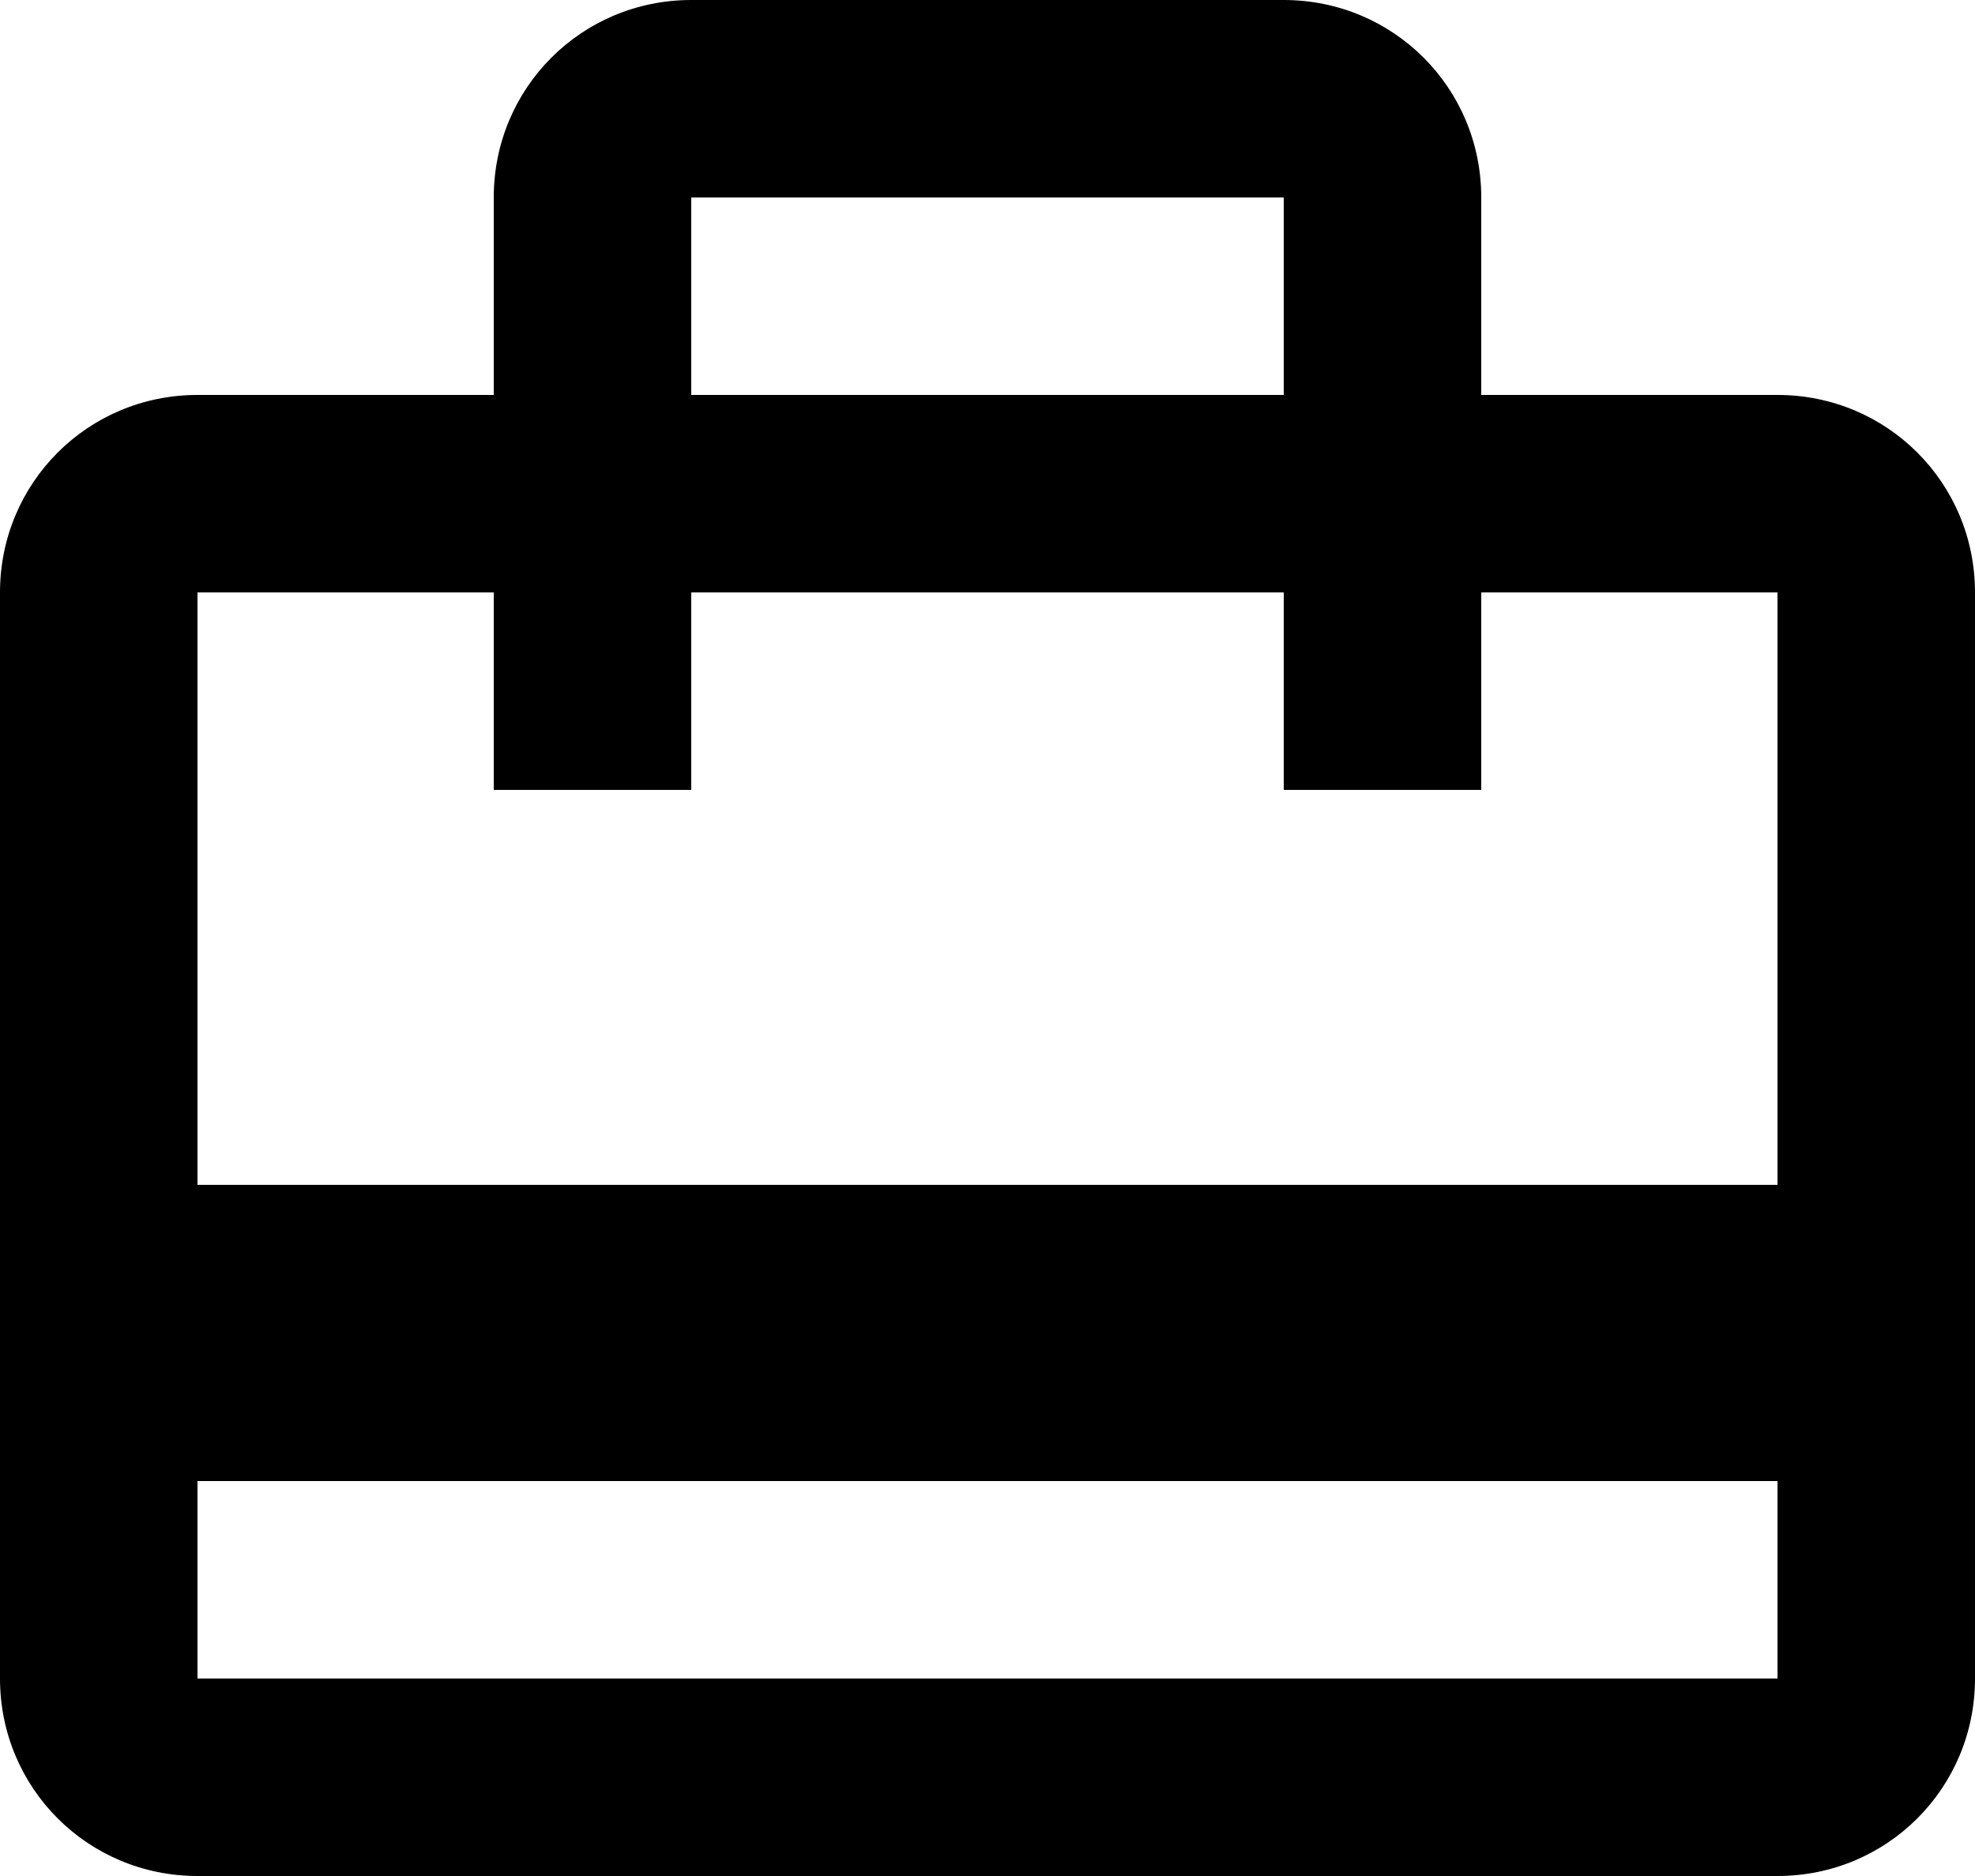<?xml version="1.0" encoding="UTF-8"?>
<svg width="20px" height="19px" viewBox="0 0 20 19" version="1.1" xmlns="http://www.w3.org/2000/svg" xmlns:xlink="http://www.w3.org/1999/xlink">
    <!-- Generator: sketchtool 53.2 (72643) - https://sketchapp.com -->
    <title>13B074B5-7978-4315-A966-B3F78093EB7C</title>
    <desc>Created with sketchtool.</desc>
    <g id="Round-Trip" stroke="none" stroke-width="1" fill="none" fill-rule="evenodd">
        <g id="T-Main" transform="translate(-1100, -20)">
            <g id="Main">
                <g id="Top">
                    <g id="Icons/Trip">
                        <g transform="translate(1098, 18)">
                            <g>
                                <polygon id="Path" points="0 0 24 0 24 24 0 24"></polygon>
                                <path d="M20,6 L17,6 L17,4 C17,2.89 16.11,2 15,2 L9,2 C7.89,2 7,2.89 7,4 L7,6 L4,6 C2.89,6 2,6.89 2,8 L2,19 C2,20.11 2.89,21 4,21 L20,21 C21.11,21 22,20.11 22,19 L22,8 C22,6.89 21.11,6 20,6 Z M9,4 L15,4 L15,6 L9,6 L9,4 Z M20,19 L4,19 L4,17 L20,17 L20,19 Z M20,14 L4,14 L4,8 L7,8 L7,10 L9,10 L9,8 L15,8 L15,10 L17,10 L17,8 L20,8 L20,14 Z" id="Shape" fill="#000000" fill-rule="nonzero"></path>
                            </g>
                        </g>
                    </g>
                </g>
            </g>
        </g>
    </g>
</svg>